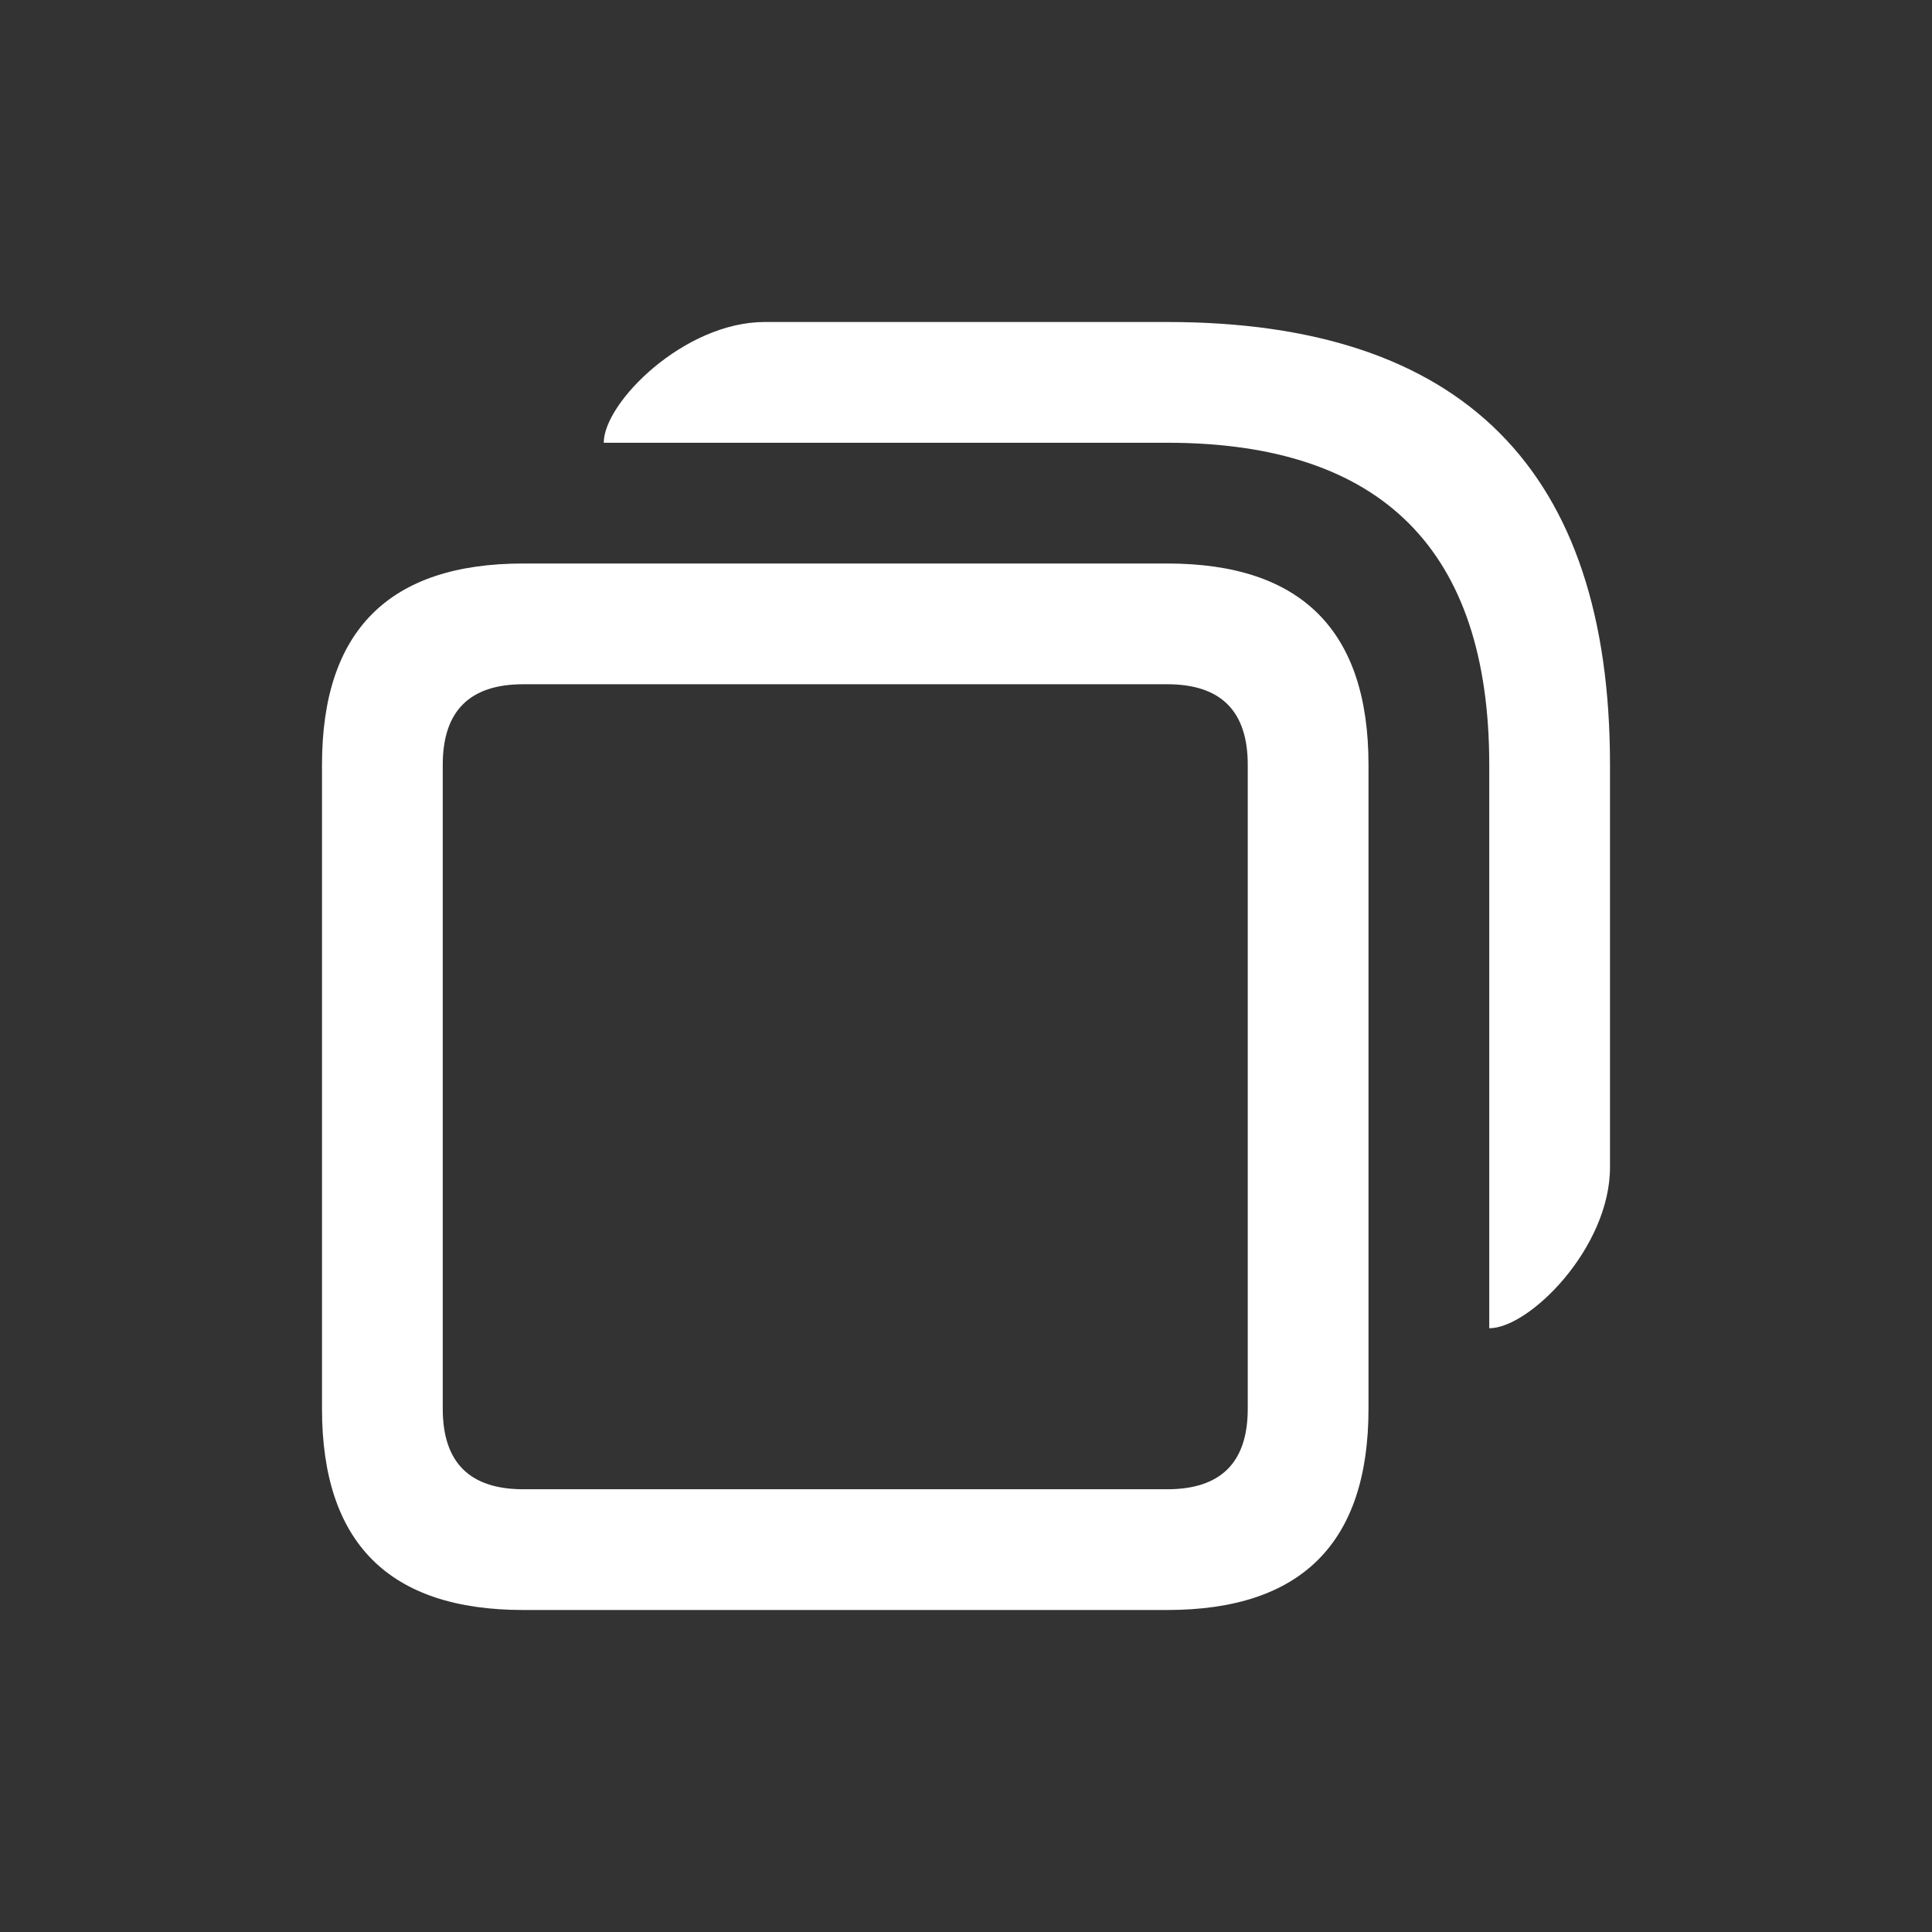 <svg xmlns="http://www.w3.org/2000/svg" width="24" height="24" fill="none" viewBox="0 0 48 48">
    <rect x="0" y="0" width="48" height="48" fill="#333333" stroke="none"/>
    <path fill="#fff" d="M 13 14 L 29 14 Q 34 14 34 19 L 34 35 Q 34 40 29 40 L 13 40 Q 8 40 8 35 L 8 19 Q 8 14 13 14 Z M 13 17 Q 11 17 11 19 L 11 35 Q 11 37 13 37 L 29 37 Q 31 37 31 35 L 31 19 Q 31 17 29 17 Z M 15 11 C 15 10 17 8 19 8 L 29 8 Q 40 8 40 19 L 40 29 C 40 31 38 33 37 33 L 37 19 Q 37 11 29 11 Z"/>
  </svg>
  